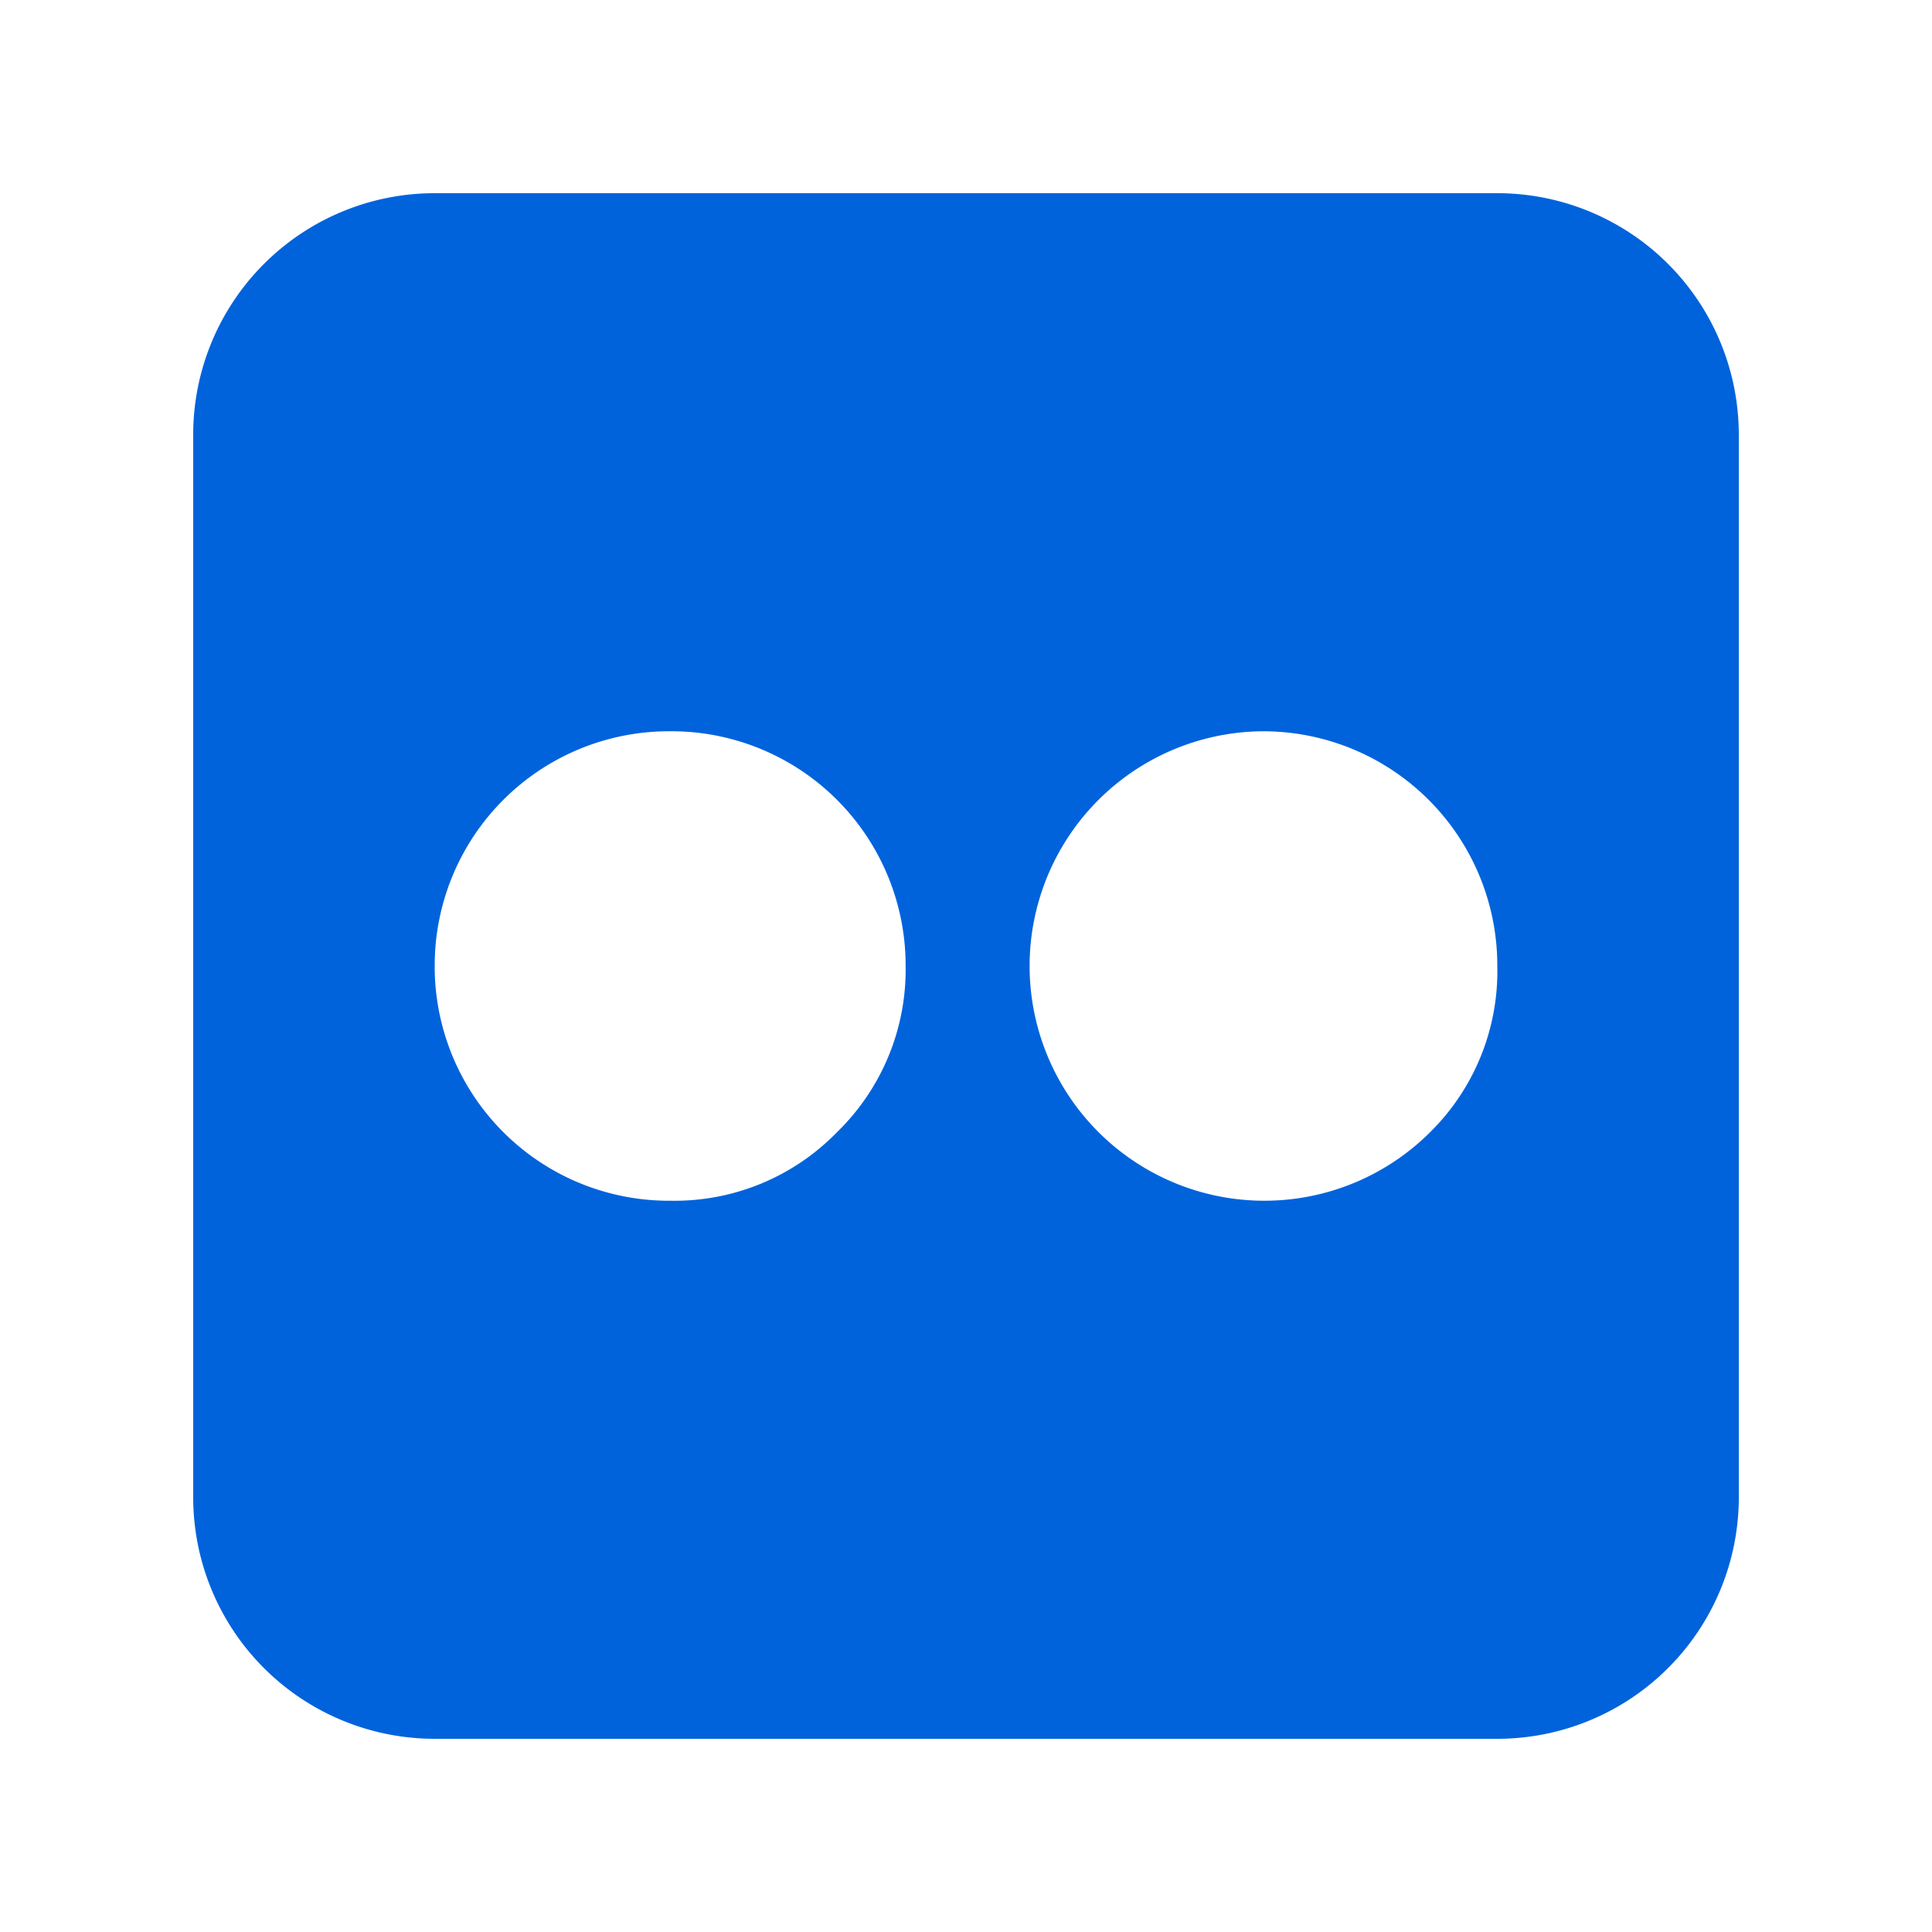 <svg xmlns="http://www.w3.org/2000/svg" viewBox="0 0 40 40"><g class="color1"><path d="M31,4H9A5,5,0,0,0,4,9V31a5,5,0,0,0,5,5H31a5,5,0,0,0,5-5V9A5,5,0,0,0,31,4ZM17.33,23.44a4.69,4.69,0,0,1-3.44,1.42A4.85,4.85,0,0,1,9,20.05V20a4.85,4.85,0,0,1,4.84-4.86h0A4.85,4.85,0,0,1,18.75,20V20A4.69,4.69,0,0,1,17.33,23.44Zm12.28,0a4.86,4.86,0,1,1-3.45-8.3h0A4.85,4.85,0,0,1,31,20,4.68,4.68,0,0,1,29.61,23.44Z" fill="#0063dc"/></g></svg>